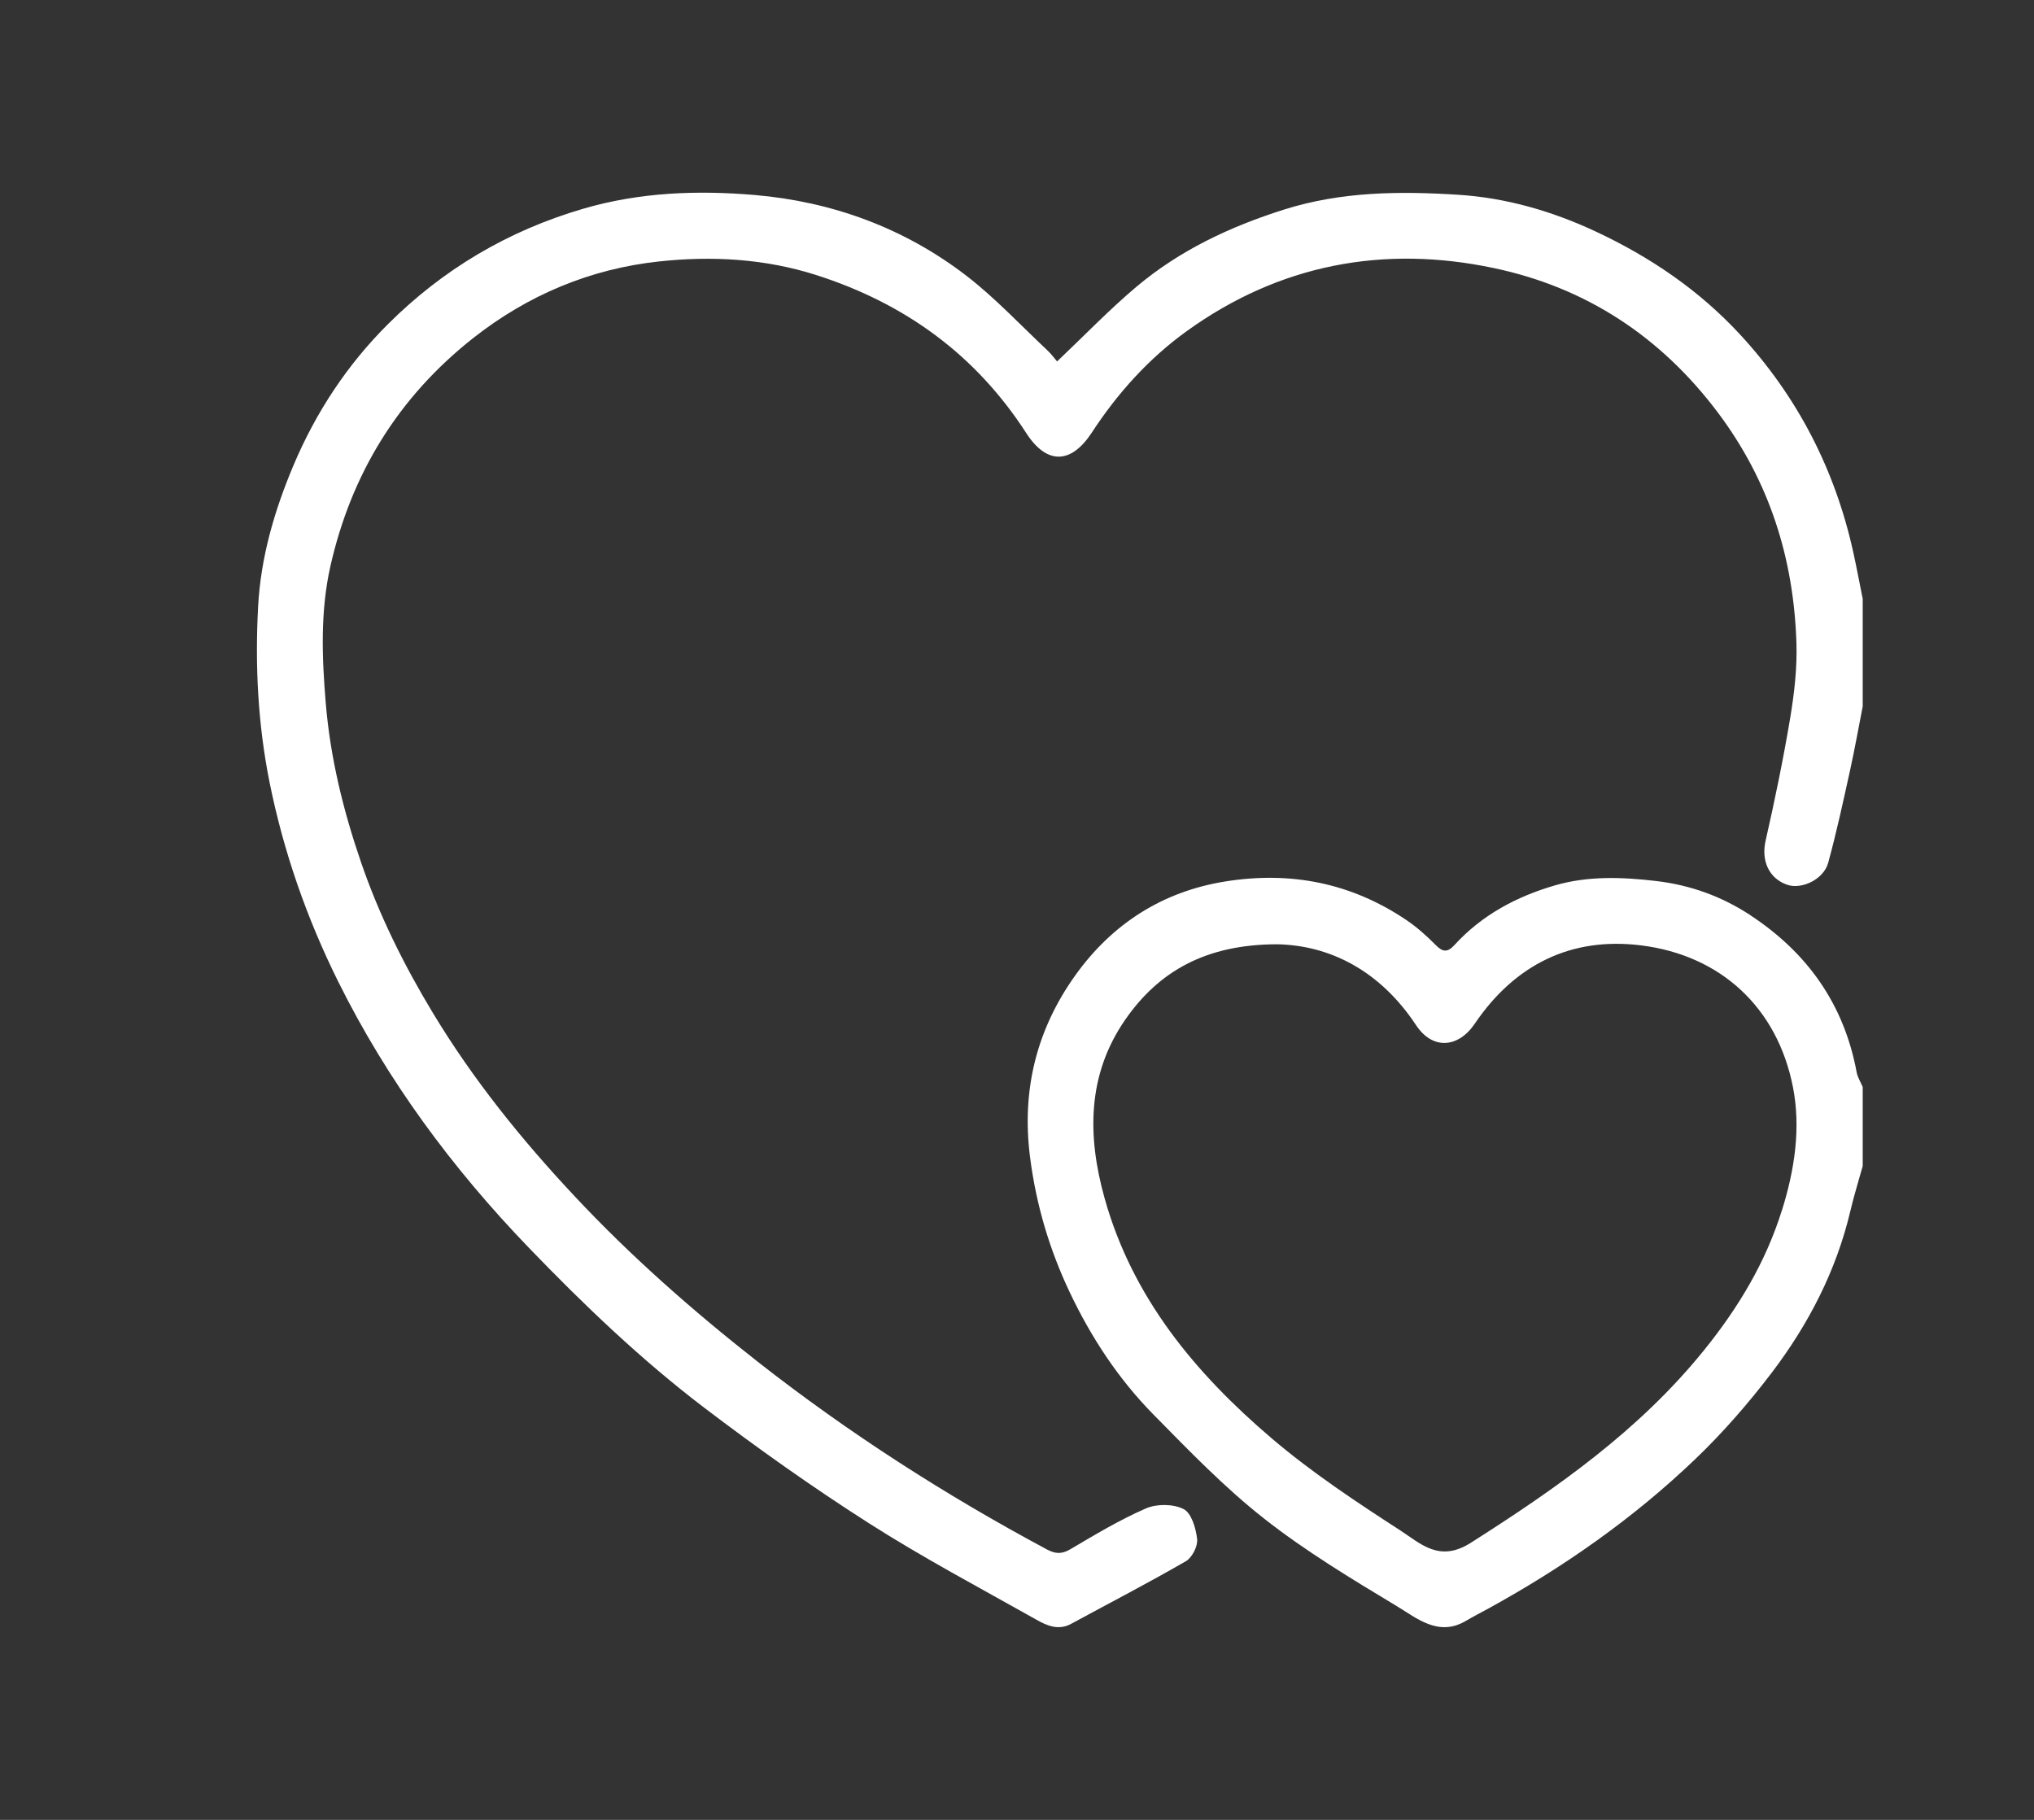 <svg width="95" height="85" viewBox="0 0 95 85" fill="none" xmlns="http://www.w3.org/2000/svg">
<rect x="0" y="0" width="95" height="85" fill="#333333" stroke="none"/>
<g id="Topper">
<path id="Vector" d="M86.552 25.762C85.695 21.9 83.937 18.506 81.265 15.616C79.358 13.554 77.079 12.007 74.542 10.819C72.496 9.86 70.341 9.24 68.123 9.098C65.392 8.923 62.646 8.942 59.97 9.789C57.449 10.586 55.094 11.693 53.066 13.404C51.802 14.469 50.652 15.669 49.373 16.881C49.267 16.758 49.109 16.543 48.917 16.361C47.669 15.191 46.492 13.925 45.144 12.885C42.233 10.643 38.855 9.416 35.248 9.108C32.579 8.881 29.889 8.974 27.233 9.751C23.718 10.781 20.69 12.581 18.124 15.136C16.232 17.019 14.759 19.242 13.707 21.735C12.813 23.85 12.178 26.044 12.056 28.323C11.908 31.066 12.043 33.805 12.588 36.53C13.244 39.789 14.327 42.885 15.792 45.839C18.091 50.468 21.128 54.572 24.706 58.284C27.272 60.948 29.942 63.503 32.878 65.739C35.374 67.637 37.94 69.458 40.581 71.143C43.119 72.763 45.787 74.176 48.412 75.654C48.895 75.926 49.433 76.167 50.022 75.847C51.814 74.875 53.623 73.939 55.387 72.919C55.677 72.752 55.951 72.217 55.913 71.887C55.859 71.384 55.648 70.67 55.282 70.484C54.804 70.24 54.032 70.232 53.527 70.451C52.303 70.982 51.145 71.68 49.989 72.361C49.582 72.6 49.289 72.578 48.889 72.365C44.144 69.823 39.63 66.927 35.385 63.598C32.356 61.22 29.476 58.689 26.838 55.871C24.361 53.229 22.1 50.427 20.223 47.319C18.873 45.083 17.713 42.755 16.862 40.273C16.033 37.858 15.43 35.409 15.215 32.846C15.035 30.695 14.959 28.544 15.43 26.454C16.402 22.137 18.597 18.556 22.09 15.799C24.663 13.769 27.589 12.555 30.779 12.212C33.228 11.947 35.72 12.076 38.138 12.851C42.259 14.173 45.562 16.557 47.933 20.229C48.888 21.707 50.022 21.693 50.996 20.201C52.197 18.362 53.656 16.744 55.419 15.472C59.755 12.342 64.627 11.431 69.787 12.524C74.067 13.429 77.564 15.712 80.24 19.276C82.642 22.477 83.78 26.084 83.904 30.038C83.941 31.194 83.806 32.37 83.616 33.514C83.293 35.446 82.896 37.368 82.462 39.278C82.259 40.176 82.601 41.019 83.464 41.322C84.146 41.561 85.175 41.076 85.388 40.296C85.778 38.872 86.091 37.423 86.409 35.979C86.628 34.989 86.804 33.988 87 32.994V27.97C86.851 27.234 86.714 26.496 86.552 25.762Z" fill="white"/>
<path id="Vector_2" d="M81.76 42.75C80.419 41.869 78.957 41.337 77.343 41.148C75.753 40.962 74.178 40.905 72.64 41.349C70.846 41.867 69.219 42.73 67.933 44.138C67.599 44.502 67.38 44.469 67.048 44.132C66.627 43.704 66.168 43.296 65.672 42.963C63.104 41.236 60.286 40.684 57.245 41.167C54.294 41.636 51.947 43.15 50.231 45.543C48.432 48.052 47.706 50.883 48.108 54.036C48.395 56.282 49.021 58.381 49.983 60.401C50.981 62.494 52.247 64.416 53.867 66.062C55.528 67.749 57.185 69.47 59.037 70.925C60.979 72.452 63.118 73.739 65.237 75.016C66.192 75.592 67.193 76.463 68.473 75.702C68.819 75.497 69.176 75.316 69.527 75.123C73.03 73.199 76.289 70.917 79.182 68.147C80.472 66.913 81.658 65.549 82.742 64.126C84.465 61.86 85.767 59.352 86.428 56.54C86.592 55.84 86.809 55.154 87 54.46V50.77C86.904 50.542 86.762 50.321 86.717 50.081C86.128 46.901 84.41 44.496 81.758 42.752L81.76 42.75ZM83.225 56.53C82.462 58.974 81.182 61.089 79.594 63.056C76.563 66.813 72.704 69.511 68.686 72.064C67.23 72.988 66.354 72.099 65.419 71.492C63.346 70.15 61.268 68.776 59.39 67.176C55.84 64.148 52.897 60.63 51.593 55.972C50.776 53.053 50.776 50.203 52.548 47.636C54.121 45.36 56.33 44.11 59.64 44.104C62.124 44.148 64.463 45.348 66.135 47.877C66.92 49.063 68.12 48.935 68.877 47.818C70.757 45.044 73.389 43.751 76.645 44.155C80.37 44.617 83.015 47.063 83.743 50.782C84.115 52.686 83.821 54.634 83.228 56.53H83.225Z" fill="white"/>
</g>
</svg>
